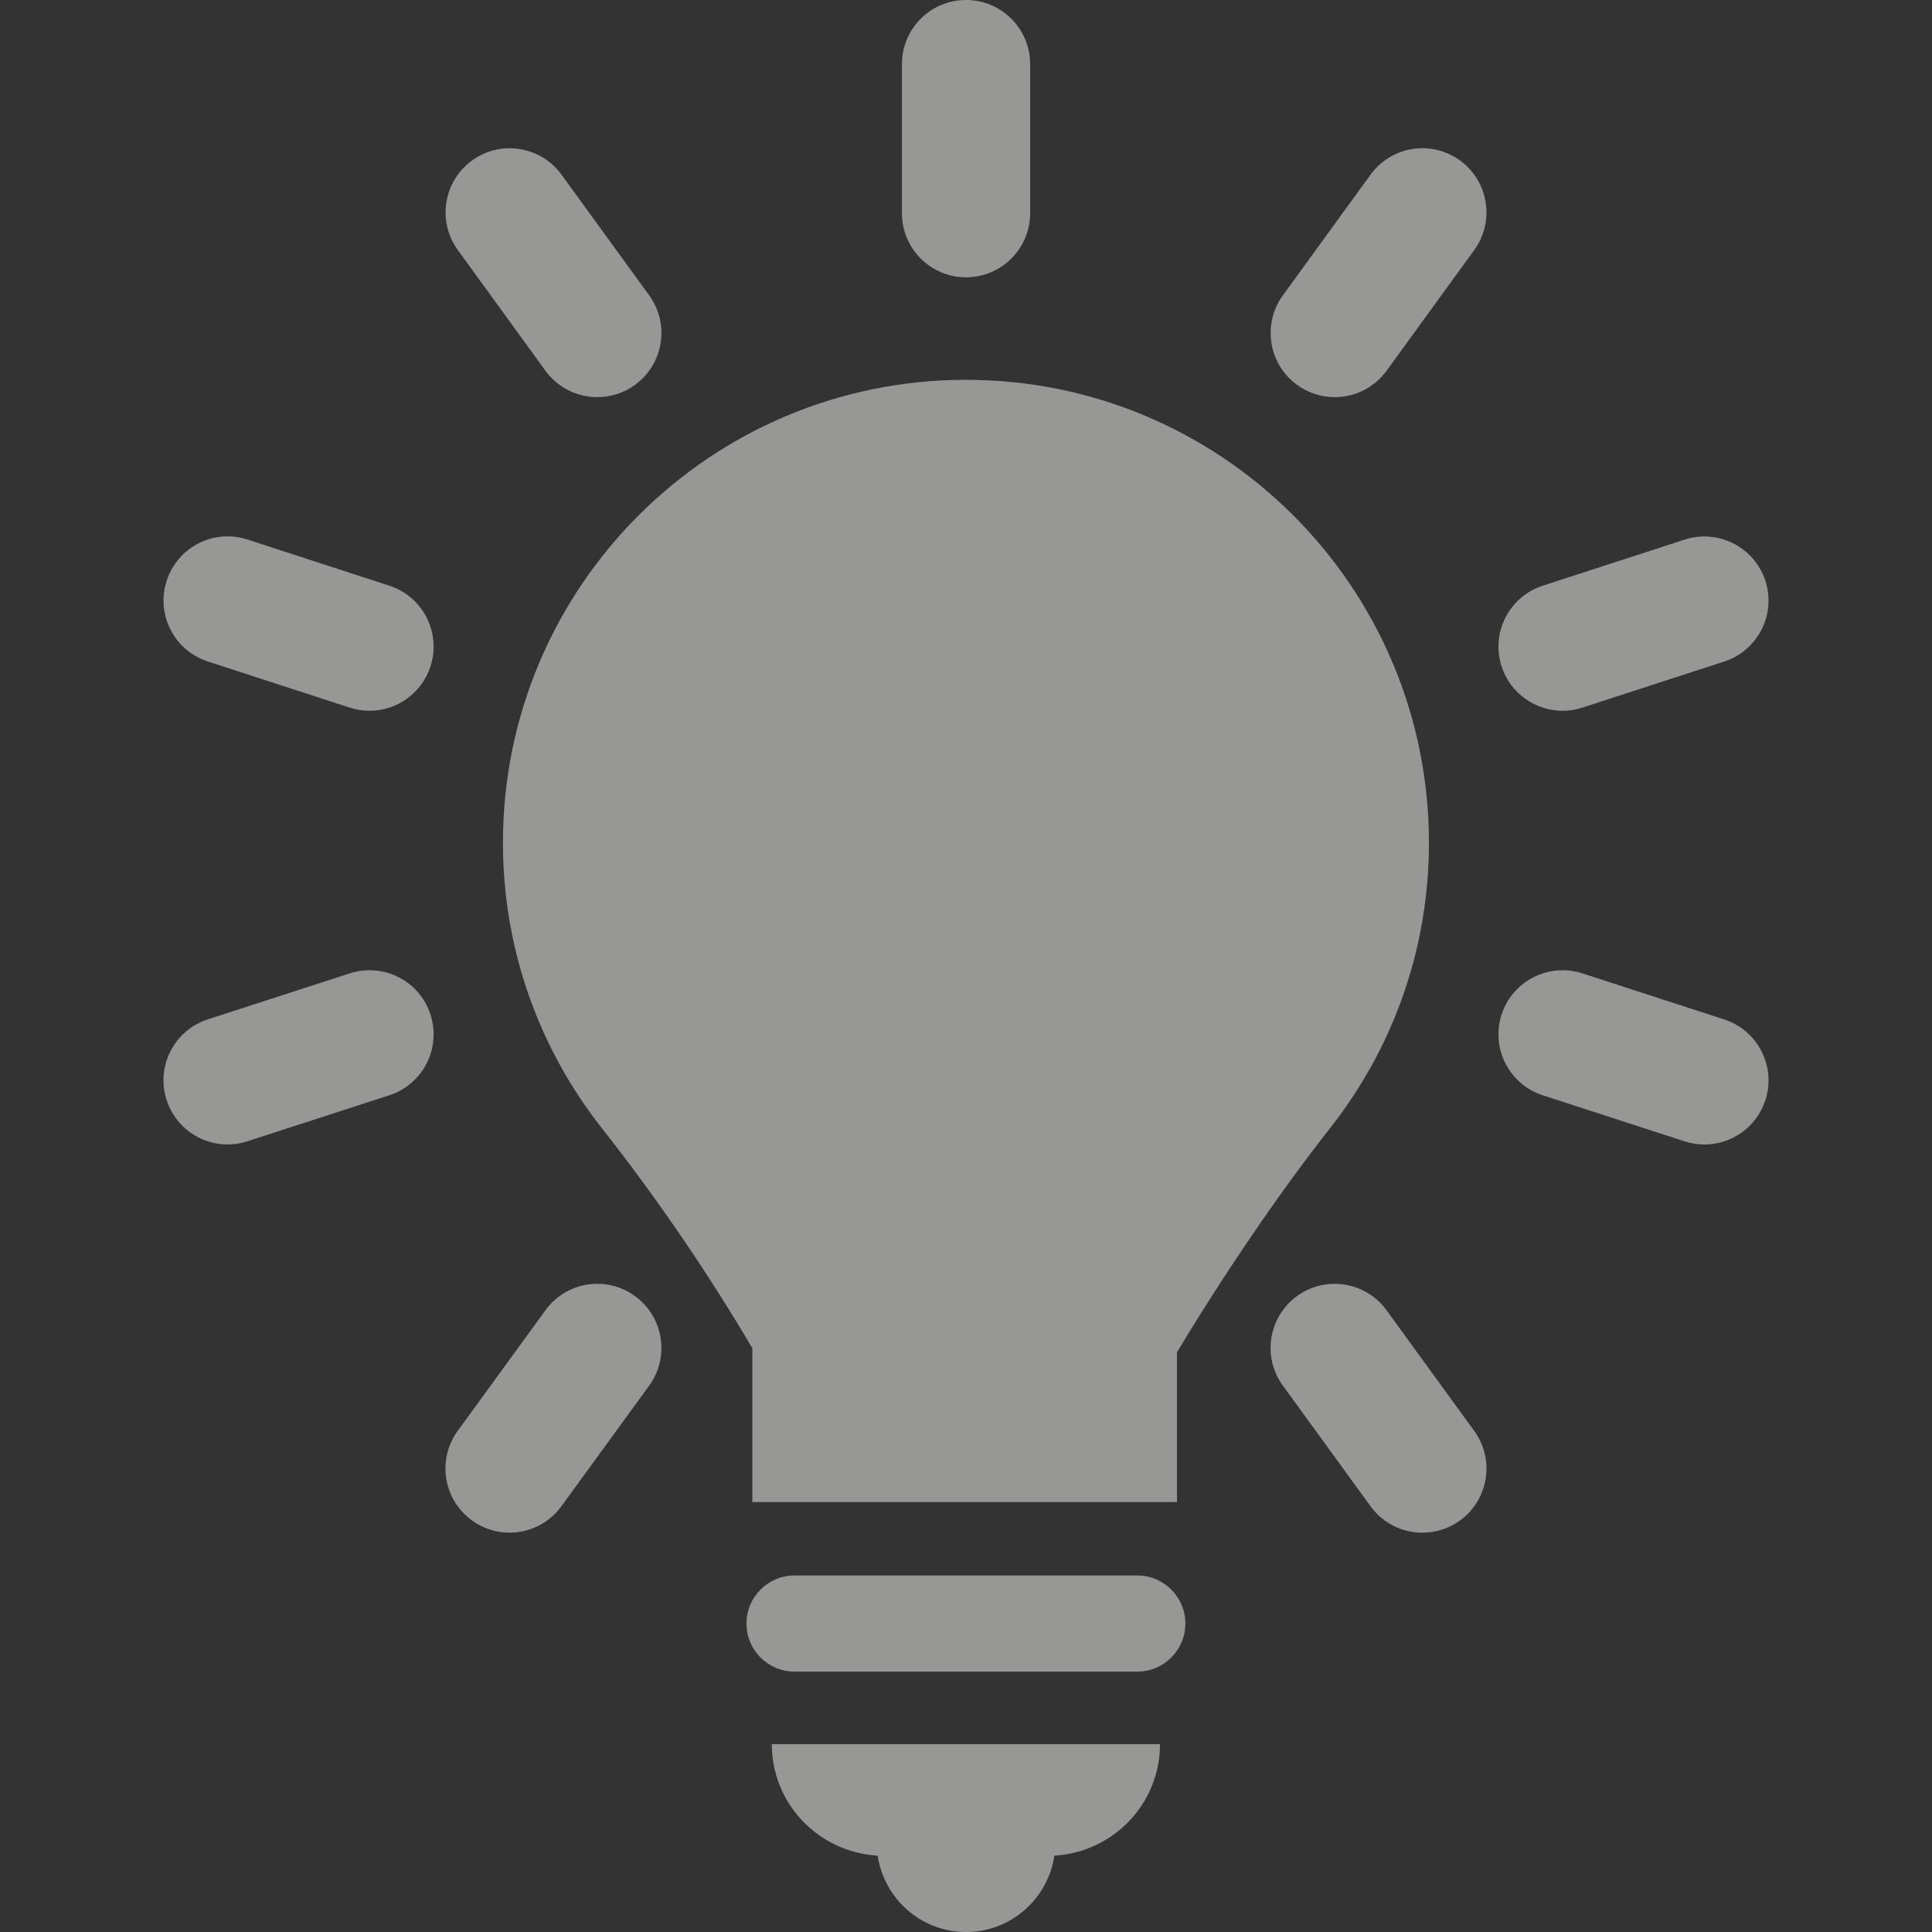 <?xml version="1.0" encoding="utf-8"?>
<!-- Generator: Adobe Illustrator 16.0.0, SVG Export Plug-In . SVG Version: 6.00 Build 0)  -->
<!DOCTYPE svg PUBLIC "-//W3C//DTD SVG 1.1//EN" "http://www.w3.org/Graphics/SVG/1.1/DTD/svg11.dtd">
<svg version="1.1" id="Capa_1" xmlns="http://www.w3.org/2000/svg" xmlns:xlink="http://www.w3.org/1999/xlink" x="0px" y="0px"
	 width="512px" height="512px" viewBox="0 0 512 512" enable-background="new 0 0 512 512" xml:space="preserve">
<rect x="0" y="0" width="512" height="512" fill="#333333" stroke="none"/>
<g opacity="0.5">
	<g>
		<g id="Icons_15_">
			<g>
				<path fill="#FBFCFA" d="M301.389,417.519h-90.831c-7.031,0-12.736,5.706-12.736,12.736c0,7.036,5.705,12.741,12.736,12.741
					h90.831c7.031,0,12.742-5.705,12.742-12.741C314.132,423.225,308.422,417.519,301.389,417.519z"/>
				<path fill="#FBFCFA" d="M232.584,491.762C234.312,503.195,244.08,512,256.005,512c11.912,0,21.703-8.801,23.423-20.238
					c15.593-0.92,27.984-13.733,27.984-29.557H204.536C204.536,478.037,216.964,490.86,232.584,491.762z"/>
				<path fill="#FBFCFA" d="M256.003,73.488c9.397,0,16.993-7.606,16.993-16.986V16.986C272.996,7.603,265.401,0,256.003,0
					c-9.387,0-16.982,7.603-16.982,16.986v39.516C239.023,65.882,246.617,73.488,256.003,73.488z"/>
				<path fill="#FBFCFA" d="M144.539,98.235c3.336,4.58,8.512,7.011,13.774,7.011c3.449,0,6.946-1.055,9.964-3.245
					c7.583-5.508,9.275-16.129,3.767-23.718l-23.223-31.979c-5.523-7.582-16.124-9.291-23.732-3.766
					c-7.581,5.505-9.273,16.13-3.765,23.718L144.539,98.235z"/>
				<path fill="#FBFCFA" d="M367.443,347.229c-5.51-7.582-16.123-9.264-23.727-3.755c-7.575,5.514-9.267,16.137-3.743,23.725
					l23.237,31.98c3.313,4.569,8.49,7.002,13.755,7.002c3.461,0,6.945-1.055,9.963-3.243c7.582-5.516,9.271-16.14,3.752-23.729
					L367.443,347.229z"/>
				<path fill="#FBFCFA" d="M103.178,155.213l-37.591-12.226c-9.007-2.902-18.505,1.981-21.411,10.907
					c-2.907,8.915,1.974,18.502,10.896,21.404l37.591,12.226c1.756,0.564,3.512,0.839,5.253,0.839
					c7.165,0,13.816-4.562,16.157-11.746C116.979,167.703,112.1,158.114,103.178,155.213z"/>
				<path fill="#FBFCFA" d="M456.926,270.162l-37.582-12.209c-8.929-2.88-18.5,1.989-21.4,10.904
					c-2.905,8.924,1.989,18.508,10.91,21.409l37.591,12.207c1.743,0.565,3.497,0.837,5.24,0.837c7.165,0,13.815-4.57,16.157-11.742
					C470.74,282.641,465.853,273.064,456.926,270.162z"/>
				<path fill="#FBFCFA" d="M92.677,257.953l-37.604,12.191c-8.922,2.894-13.816,12.471-10.91,21.397
					c2.321,7.183,8.984,11.753,16.149,11.753c1.729,0,3.506-0.277,5.248-0.842l37.598-12.189
					c8.929-2.896,13.822-12.475,10.918-21.397C111.19,259.949,101.682,255.072,92.677,257.953z"/>
				<path fill="#FBFCFA" d="M414.102,188.363c1.743,0,3.497-0.275,5.242-0.839l37.582-12.208
					c8.926-2.902,13.814-12.484,10.915-21.404c-2.907-8.918-12.523-13.792-21.397-10.907l-37.591,12.207
					c-8.922,2.901-13.814,12.482-10.91,21.404C400.279,183.793,406.936,188.363,414.102,188.363z"/>
				<path fill="#FBFCFA" d="M144.562,347.224l-23.26,31.96c-5.522,7.589-3.844,18.212,3.753,23.729
					c3.003,2.197,6.501,3.254,9.964,3.254c5.261,0,10.438-2.422,13.754-6.993l23.258-31.962c5.523-7.587,3.844-18.211-3.752-23.729
					C160.716,337.936,150.047,339.637,144.562,347.224z"/>
				<path fill="#FBFCFA" d="M363.196,46.303l-23.224,31.979c-5.508,7.588-3.816,18.21,3.768,23.718
					c3.018,2.19,6.515,3.245,9.963,3.245c5.261,0,10.437-2.43,13.766-7.011l23.224-31.98c5.507-7.588,3.816-18.212-3.769-23.718
					C379.298,36.998,368.719,38.705,363.196,46.303z"/>
				<path fill="#FBFCFA" d="M378.684,223.36c0-67.768-54.933-122.704-122.692-122.704c-67.773,0-122.707,54.936-122.707,122.704
					c0,28.587,9.833,54.837,26.257,75.677c14.394,18.263,28.025,38.199,39.839,58.262v40.759h112.524v-39.677
					c11.704-19.514,26.837-41.979,40.508-59.324C368.853,278.211,378.684,251.966,378.684,223.36z"/>
			</g>
		</g>
	</g>
</g>
</svg>
